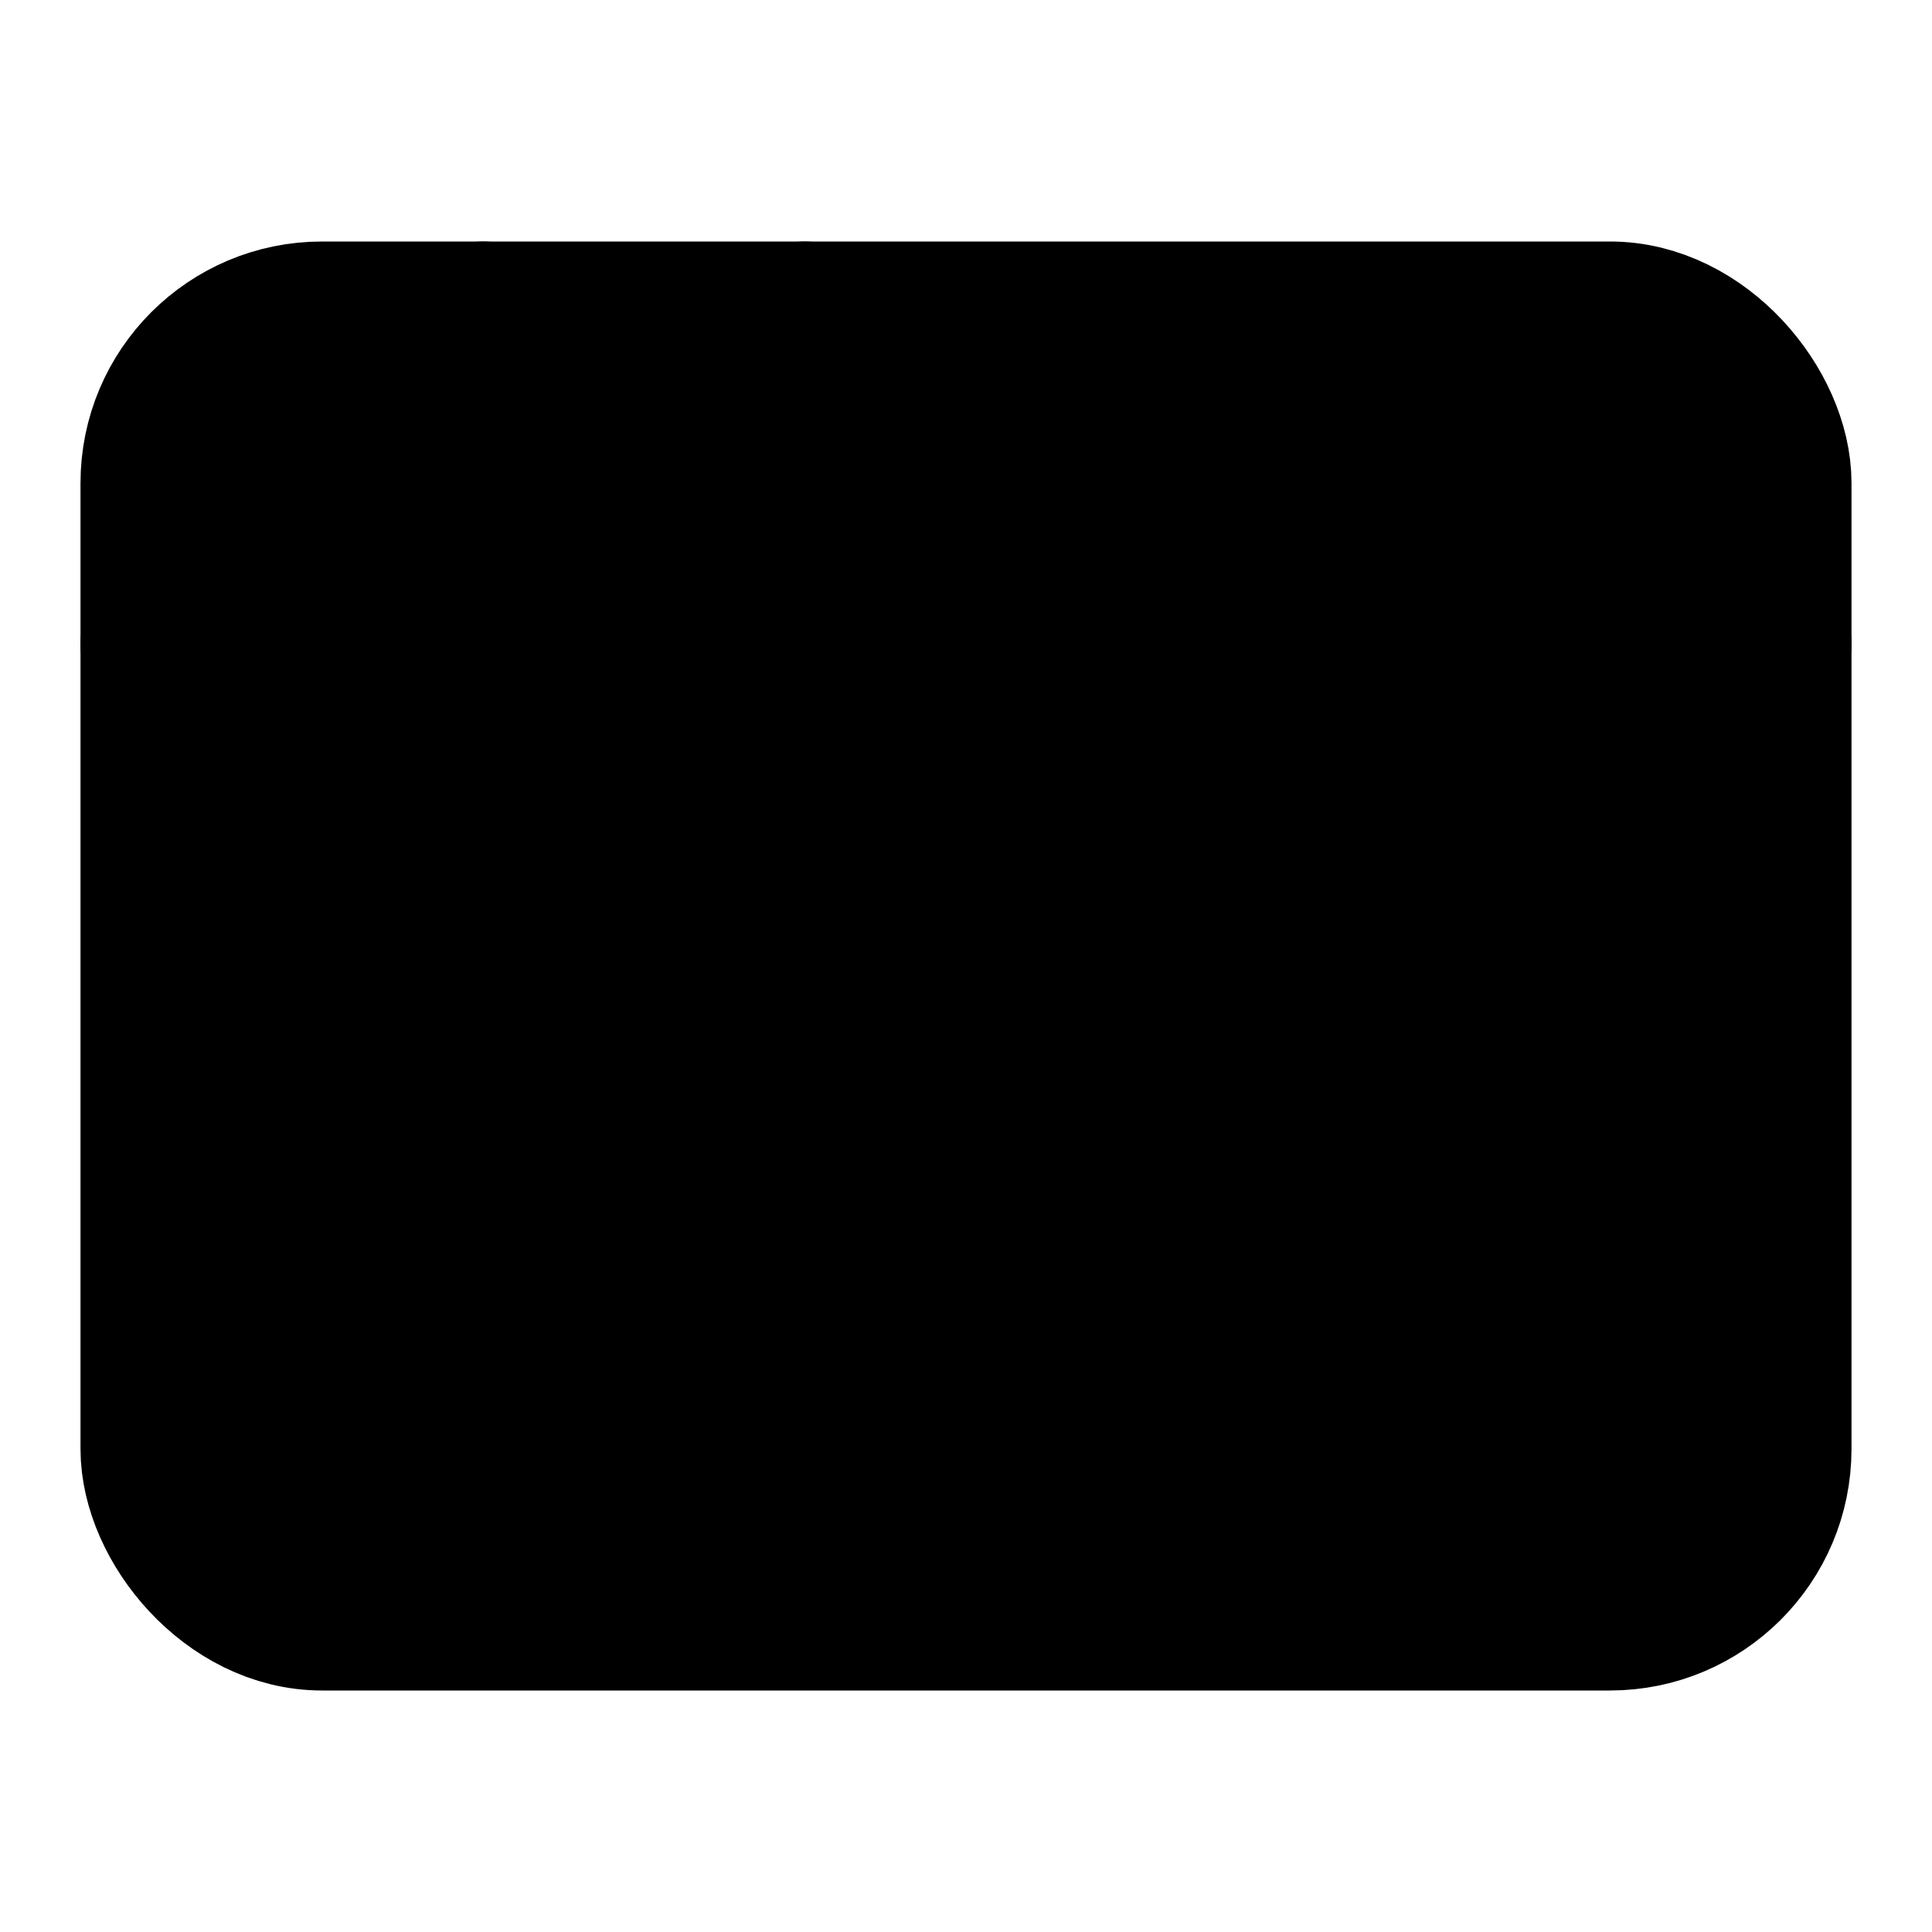 <svg xmlns="http://www.w3.org/2000/svg" width="1.5em" height="1.5em">
    <g id="tuiIconAppWindowLarge" xmlns="http://www.w3.org/2000/svg">
        <svg x="50%" y="50%" width="1.5em" height="1.5em" overflow="visible" viewBox="0 0 24 24">
            <svg x="-12" y="-12">
                <svg
                    xmlns="http://www.w3.org/2000/svg"
                    width="24"
                    height="24"
                    viewBox="0 0 24 24"
                    stroke="currentColor"
                    stroke-width="2"
                    stroke-linecap="round"
                    stroke-linejoin="round"
                >
                    <rect x="2" y="4" vector-effect="non-scaling-stroke" width="20" height="16" rx="2" />
                    <path vector-effect="non-scaling-stroke" d="M10 4v4" />
                    <path vector-effect="non-scaling-stroke" d="M2 8h20" />
                    <path vector-effect="non-scaling-stroke" d="M6 4v4" />
                </svg>
            </svg>
        </svg>
    </g>
</svg>
